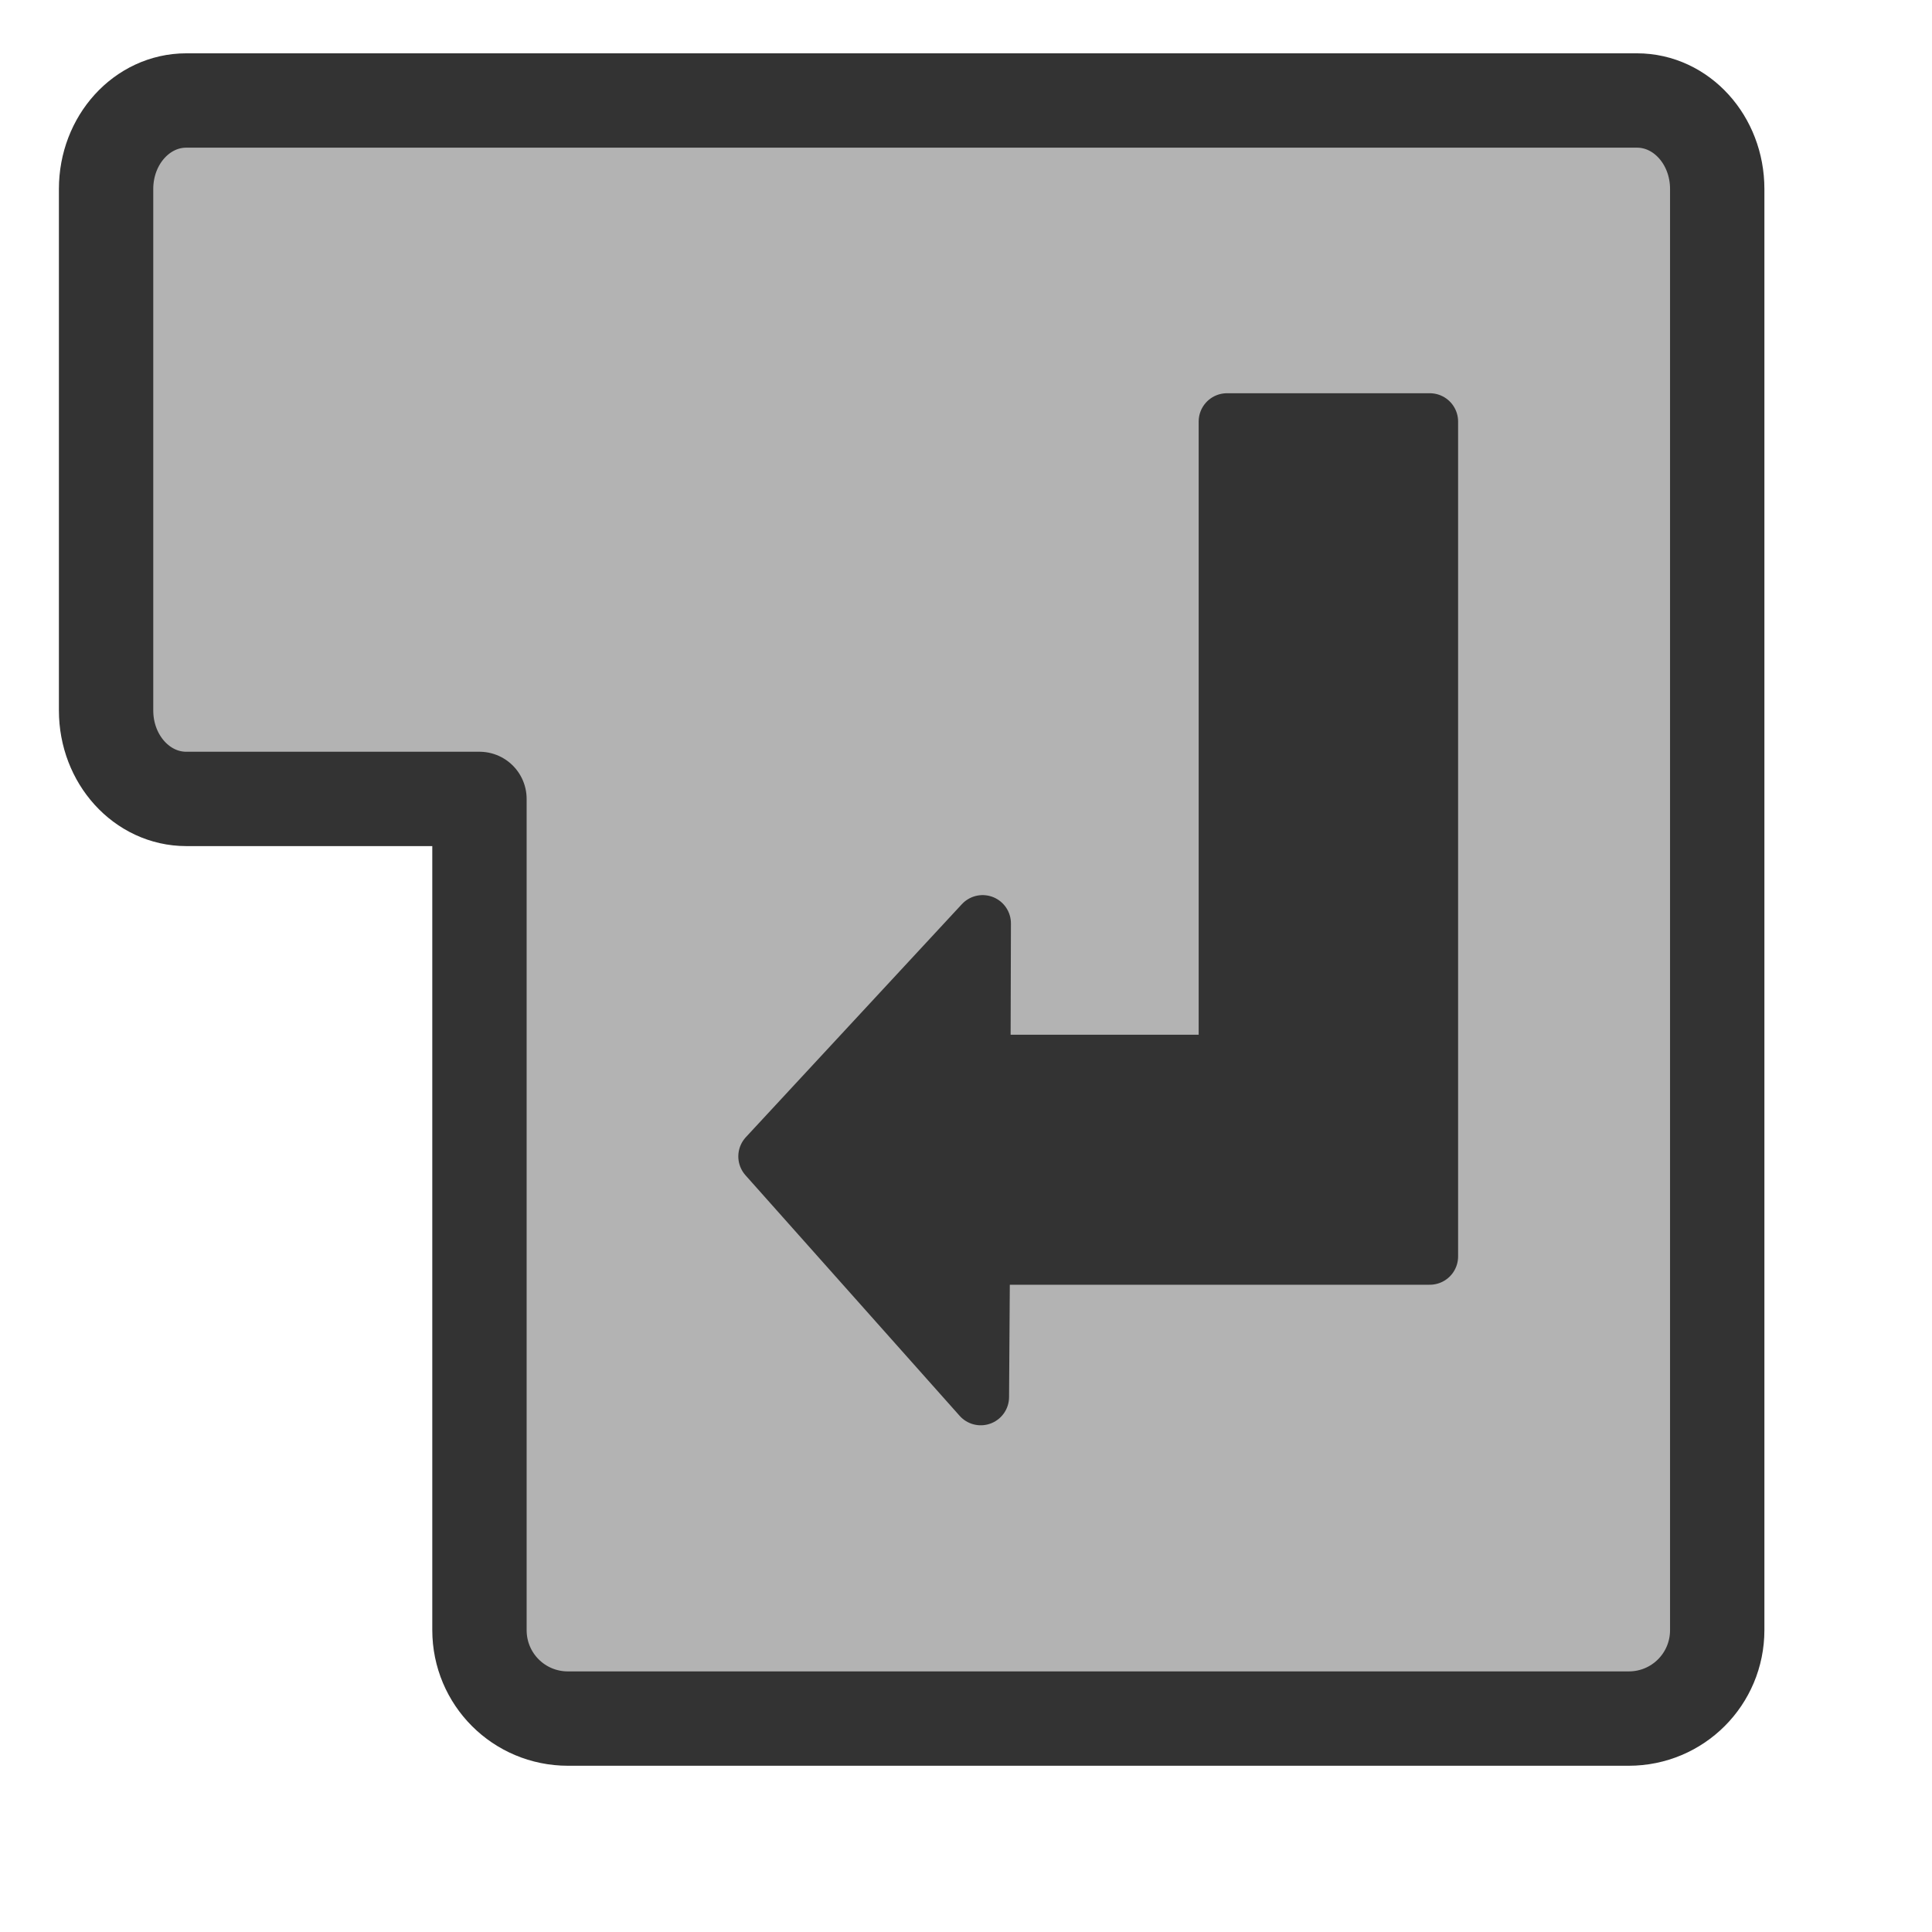 <?xml version="1.0" encoding="UTF-8" standalone="no"?>
<!DOCTYPE svg PUBLIC "-//W3C//DTD SVG 20010904//EN"
"http://www.w3.org/TR/2001/REC-SVG-20010904/DTD/svg10.dtd">
<svg
   sodipodi:docname="key_enter.svg"
   sodipodi:version="0.32"
   height="48pt"
   width="48pt"
   _SVGFile__filename="scalable/actions/key_enter.svg"
   inkscape:version="0.39"
   id="svg1"
   sodipodi:docbase="/home/danny/work/flat/newscale/actions"
   xmlns="http://www.w3.org/2000/svg"
   xmlns:cc="http://web.resource.org/cc/"
   xmlns:inkscape="http://www.inkscape.org/namespaces/inkscape"
   xmlns:sodipodi="http://sodipodi.sourceforge.net/DTD/sodipodi-0.dtd"
   xmlns:rdf="http://www.w3.org/1999/02/22-rdf-syntax-ns#"
   xmlns:dc="http://purl.org/dc/elements/1.1/"
   xmlns:xlink="http://www.w3.org/1999/xlink">
  <defs
     id="defs3" />
  <sodipodi:namedview
     bordercolor="#666666"
     inkscape:pageshadow="2"
     inkscape:window-y="0"
     pagecolor="#ffffff"
     inkscape:window-height="699"
     inkscape:zoom="5.8785376"
     inkscape:window-x="0"
     showgrid="false"
     borderopacity="1.0"
     inkscape:cx="36.789350"
     inkscape:cy="28.552455"
     inkscape:window-width="1024"
     inkscape:pageopacity="0.0"
     id="base" />
  <g
     id="g1593"
     transform="translate(0.231,-0.11)">
    <path
       style="font-size:12;fill:#b3b3b3;fill-opacity:1;fill-rule:evenodd;stroke:#333333;stroke-width:2.132;stroke-linecap:round;stroke-linejoin:round;stroke-opacity:1;"
       d="M 8.531,11.562 C 7.531,11.562 6.719,12.454 6.719,13.562 L 6.719,25.344 C 6.719,26.452 7.531,27.344 8.531,27.344 L 15.156,27.344 L 15.156,46.125 C 15.156,47.233 16.048,48.125 17.156,48.125 L 41.125,48.125 C 42.233,48.125 43.125,47.233 43.125,46.125 L 43.125,13.562 C 43.125,12.454 42.313,11.562 41.312,11.562 L 8.531,11.562 z "
       transform="matrix(1.466,0,0,1.466,-6.567,-13.511)"
       id="path600"
       sodipodi:stroke-cmyk="(0 0 0 0.8)"
       sodipodi:fill-cmyk="(0 0 0 0.3)"
       sodipodi:nodetypes="cccccccccccc" />
    <path
       style="fill:#333333;fill-opacity:1;fill-rule:evenodd;stroke:#333333;stroke-width:1.875;stroke-linecap:round;stroke-linejoin:round;stroke-opacity:1;"
       d="M 40.414,14.074 L 40.414,35.324 L 32.602,35.324 L 32.289,41.731 L 47.133,41.731 L 47.133,14.074 L 40.414,14.074 z M 32.289,41.731 L 32.32,30.699 L 25.164,38.418 L 32.258,46.387 L 32.289,41.731 z "
       id="path601" />
  </g>
</svg>
